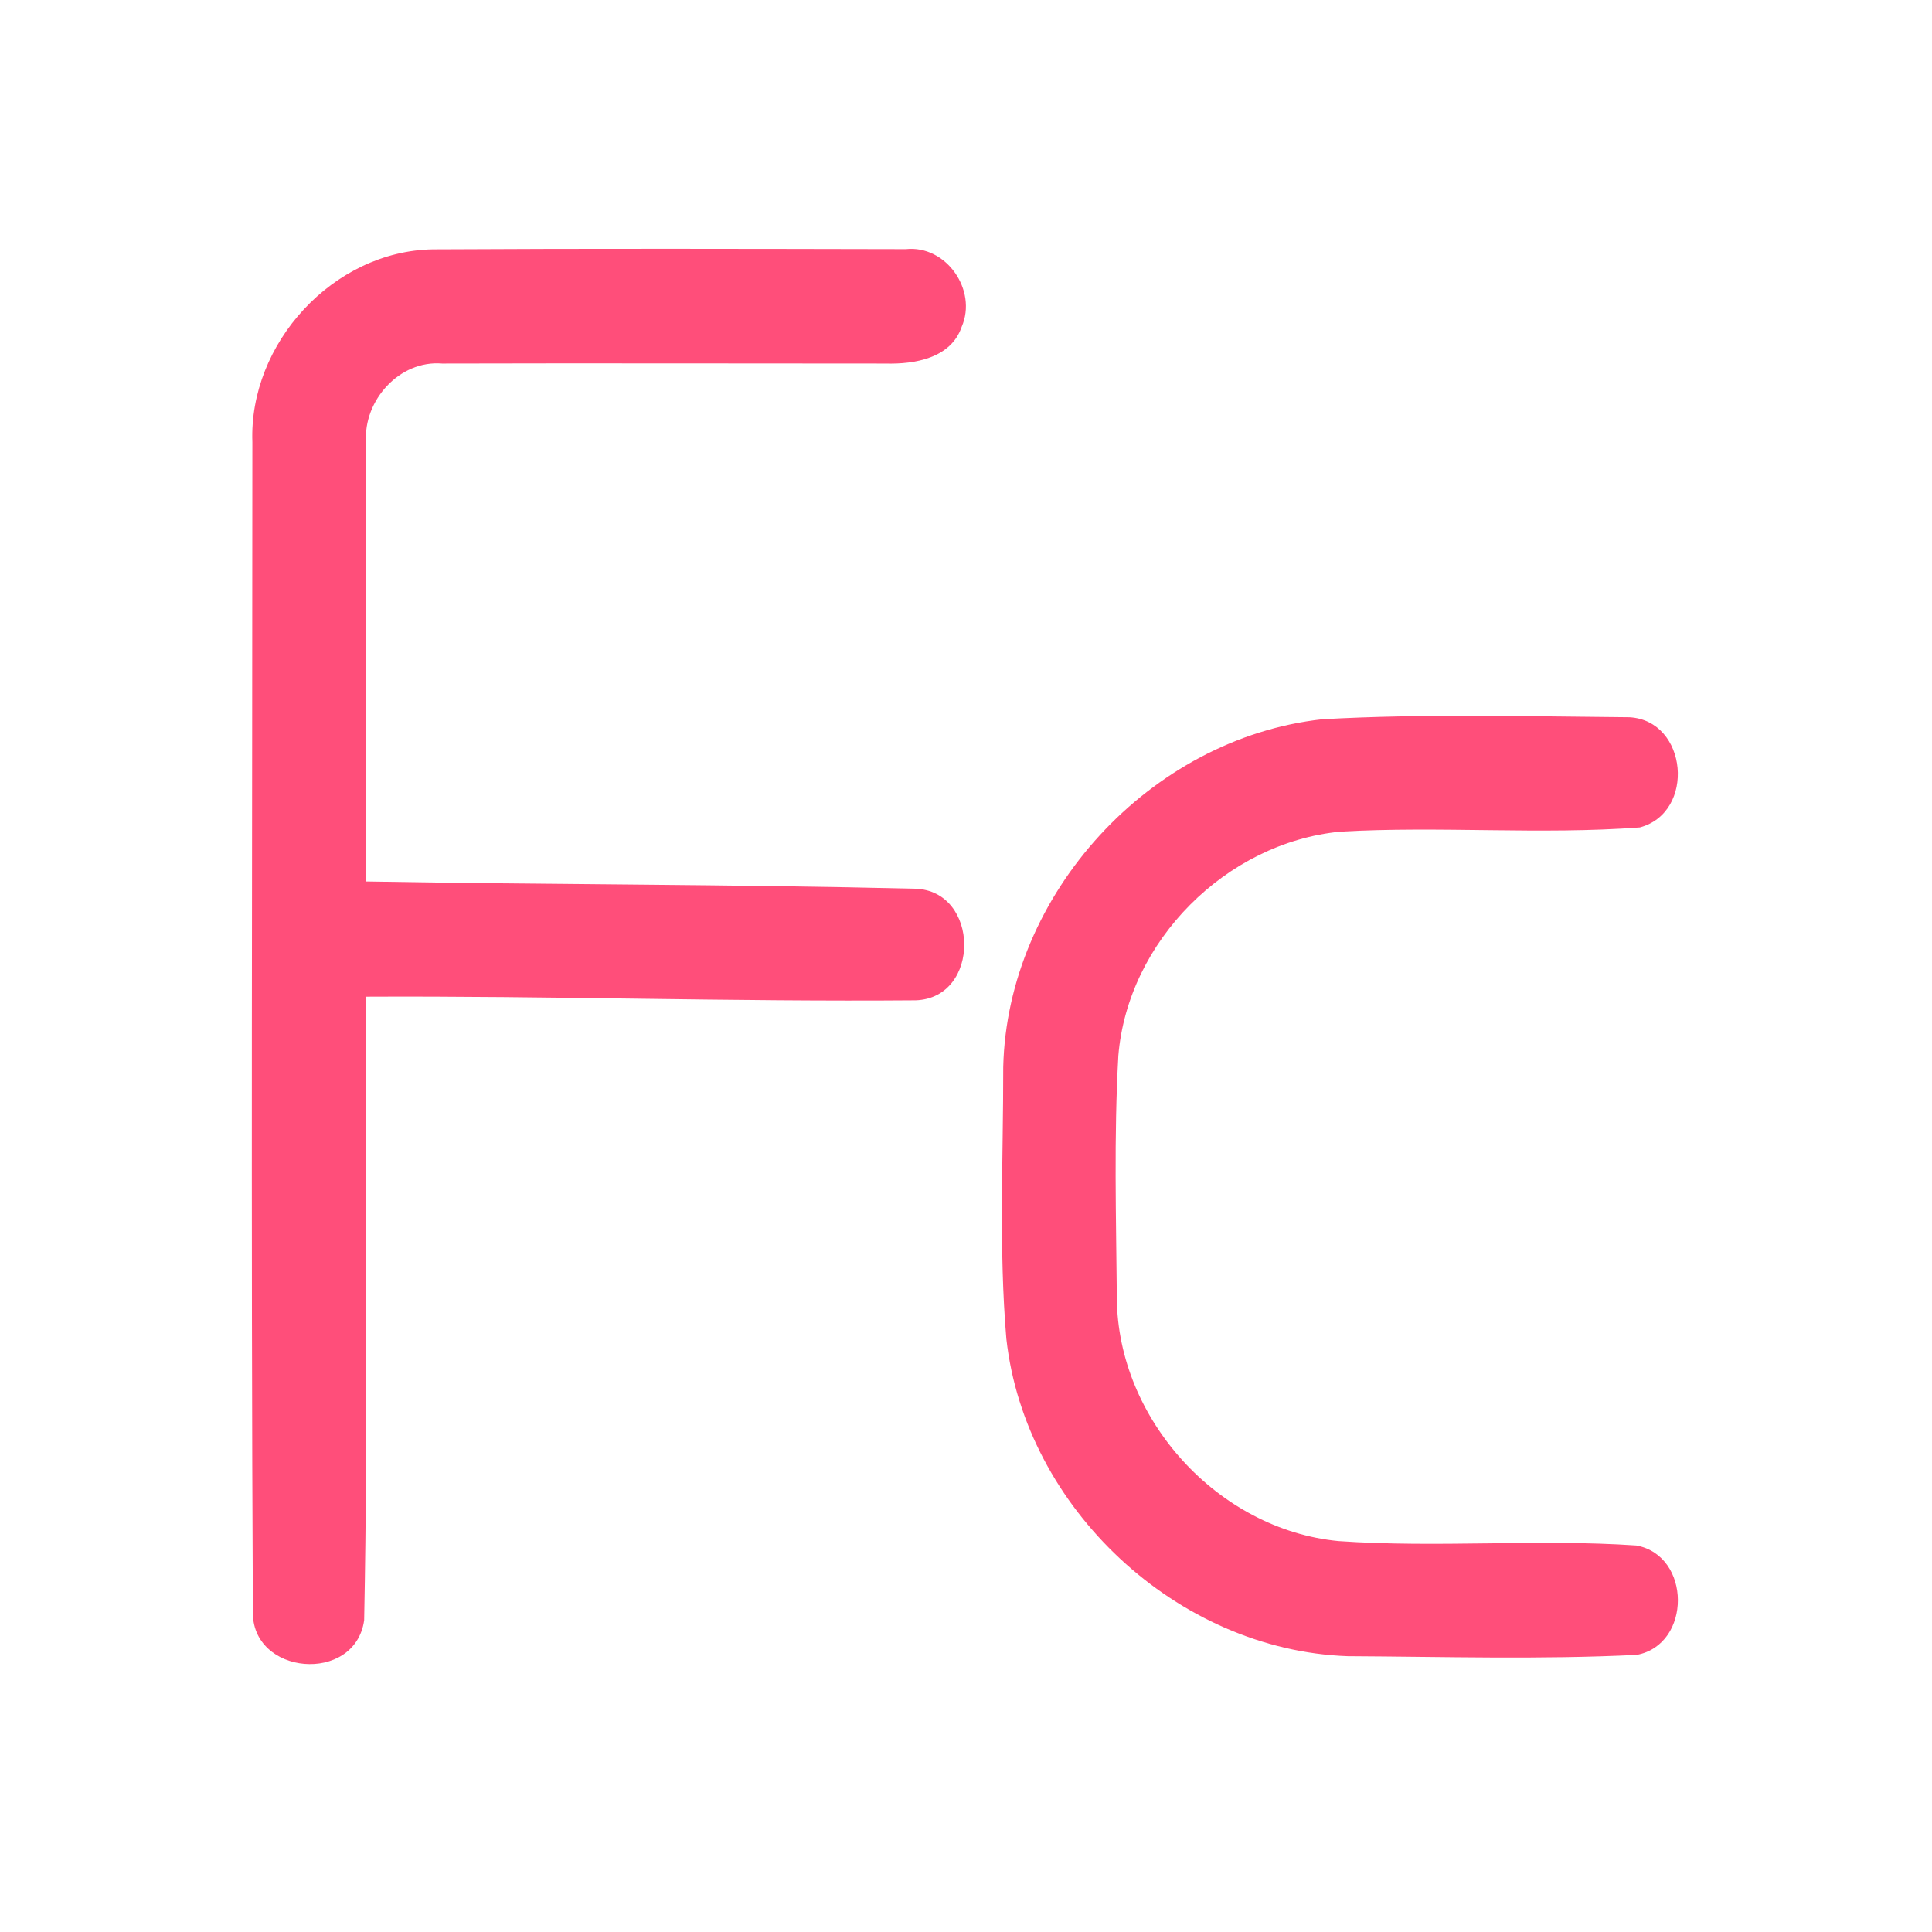 <?xml version="1.0" encoding="UTF-8" ?>
<!DOCTYPE svg PUBLIC "-//W3C//DTD SVG 1.1//EN" "http://www.w3.org/Graphics/SVG/1.1/DTD/svg11.dtd">
<svg width="192pt" height="192pt" viewBox="0 0 192 192" version="1.1" xmlns="http://www.w3.org/2000/svg">
<g id="#ff4e7aff">
<path fill="#ff4e7a" opacity="1.00" d=" M 25.08 43.95 C 24.72 34.12 33.11 24.95 43.01 24.78 C 58.68 24.69 74.35 24.73 90.02 24.76 C 94.03 24.33 97.16 28.84 95.57 32.48 C 94.51 35.60 90.89 36.21 88.02 36.13 C 73.33 36.13 58.63 36.09 43.94 36.13 C 39.70 35.77 36.09 39.81 36.38 43.94 C 36.33 58.49 36.37 73.05 36.37 87.60 C 54.55 87.92 72.74 87.88 90.92 88.32 C 97.39 88.48 97.50 99.19 91.00 99.41 C 72.79 99.56 54.55 98.96 36.34 99.05 C 36.28 119.71 36.60 140.38 36.19 161.02 C 35.29 167.39 24.91 166.52 25.13 160.06 C 24.93 121.36 25.08 82.65 25.08 43.95 Z" />
<path fill="#ff4e7a" opacity="1.00" d=" M 131.40 71.48 C 141.56 70.91 151.77 71.20 161.94 71.28 C 167.73 71.61 168.54 80.73 162.97 82.23 C 153.08 82.97 143.11 82.08 133.19 82.65 C 121.85 83.75 112.08 93.53 111.14 104.91 C 110.69 112.93 110.92 120.98 110.99 129.00 C 111.07 141.03 121.03 152.00 133.01 153.15 C 142.86 153.84 152.78 152.92 162.62 153.59 C 168.10 154.59 168.13 163.43 162.66 164.46 C 153.11 164.93 143.50 164.64 133.93 164.59 C 116.99 163.99 101.88 149.88 100.01 133.05 C 99.25 124.08 99.71 115.04 99.70 106.04 C 100.10 88.84 114.30 73.37 131.40 71.48 Z" />
</g>
</svg>
